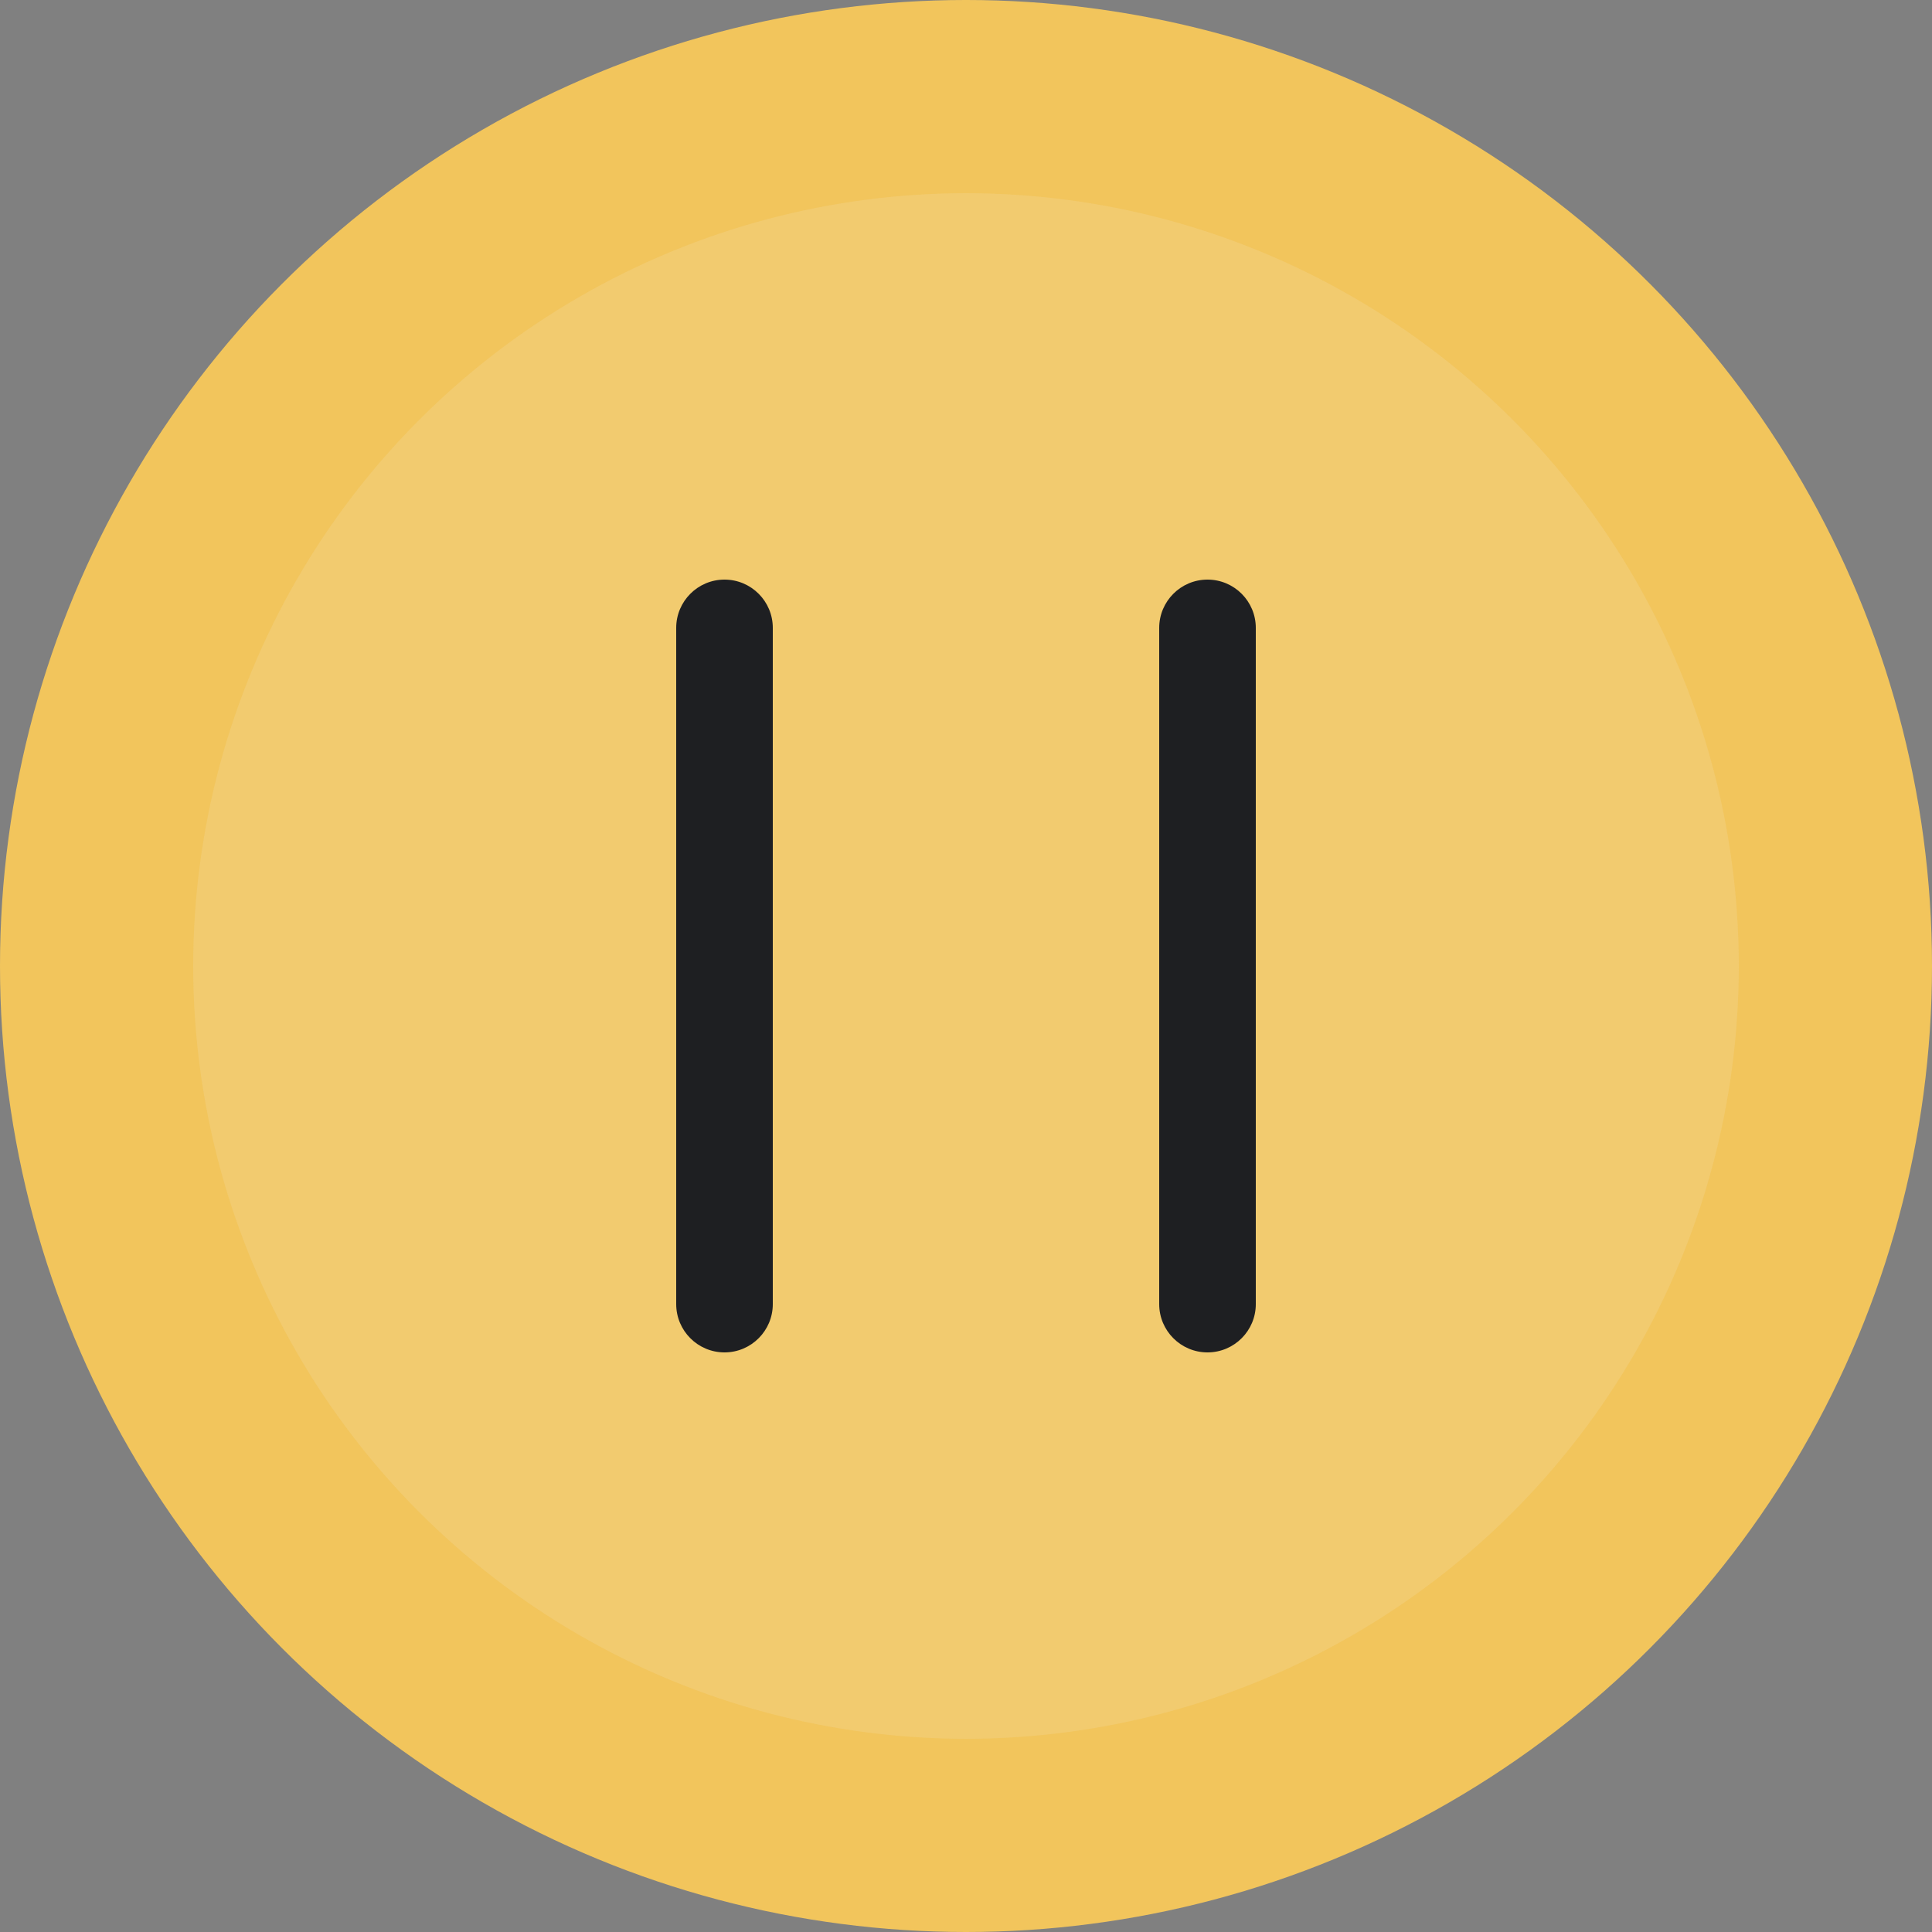 <svg width="20" height="20" viewBox="0 0 20 20" fill="none" xmlns="http://www.w3.org/2000/svg">
  <rect x="0" y="0" width="20" height="20" fill="#808080" stroke="none"/>
  <circle cx="10" cy="10" r="10" fill="#F2C55C"/>
  <circle opacity="0.13" cx="10" cy="10" r="8" fill="#F0F1F2"/>
  <path
    d="M7.5 6C7.224 6 7 6.224 7 6.5V13.5C7 13.776 7.224 14 7.5 14C7.776 14 8 13.776 8 13.5V6.5C8 6.224 7.776 6 7.5 6Z"
    fill="#1E1F22"/>
  <path
    d="M12.5 6C12.224 6 12 6.224 12 6.5V13.5C12 13.776 12.224 14 12.5 14C12.776 14 13 13.776 13 13.5V6.5C13 6.224 12.776 6 12.5 6Z"
    fill="#1E1F22"/>
</svg>
